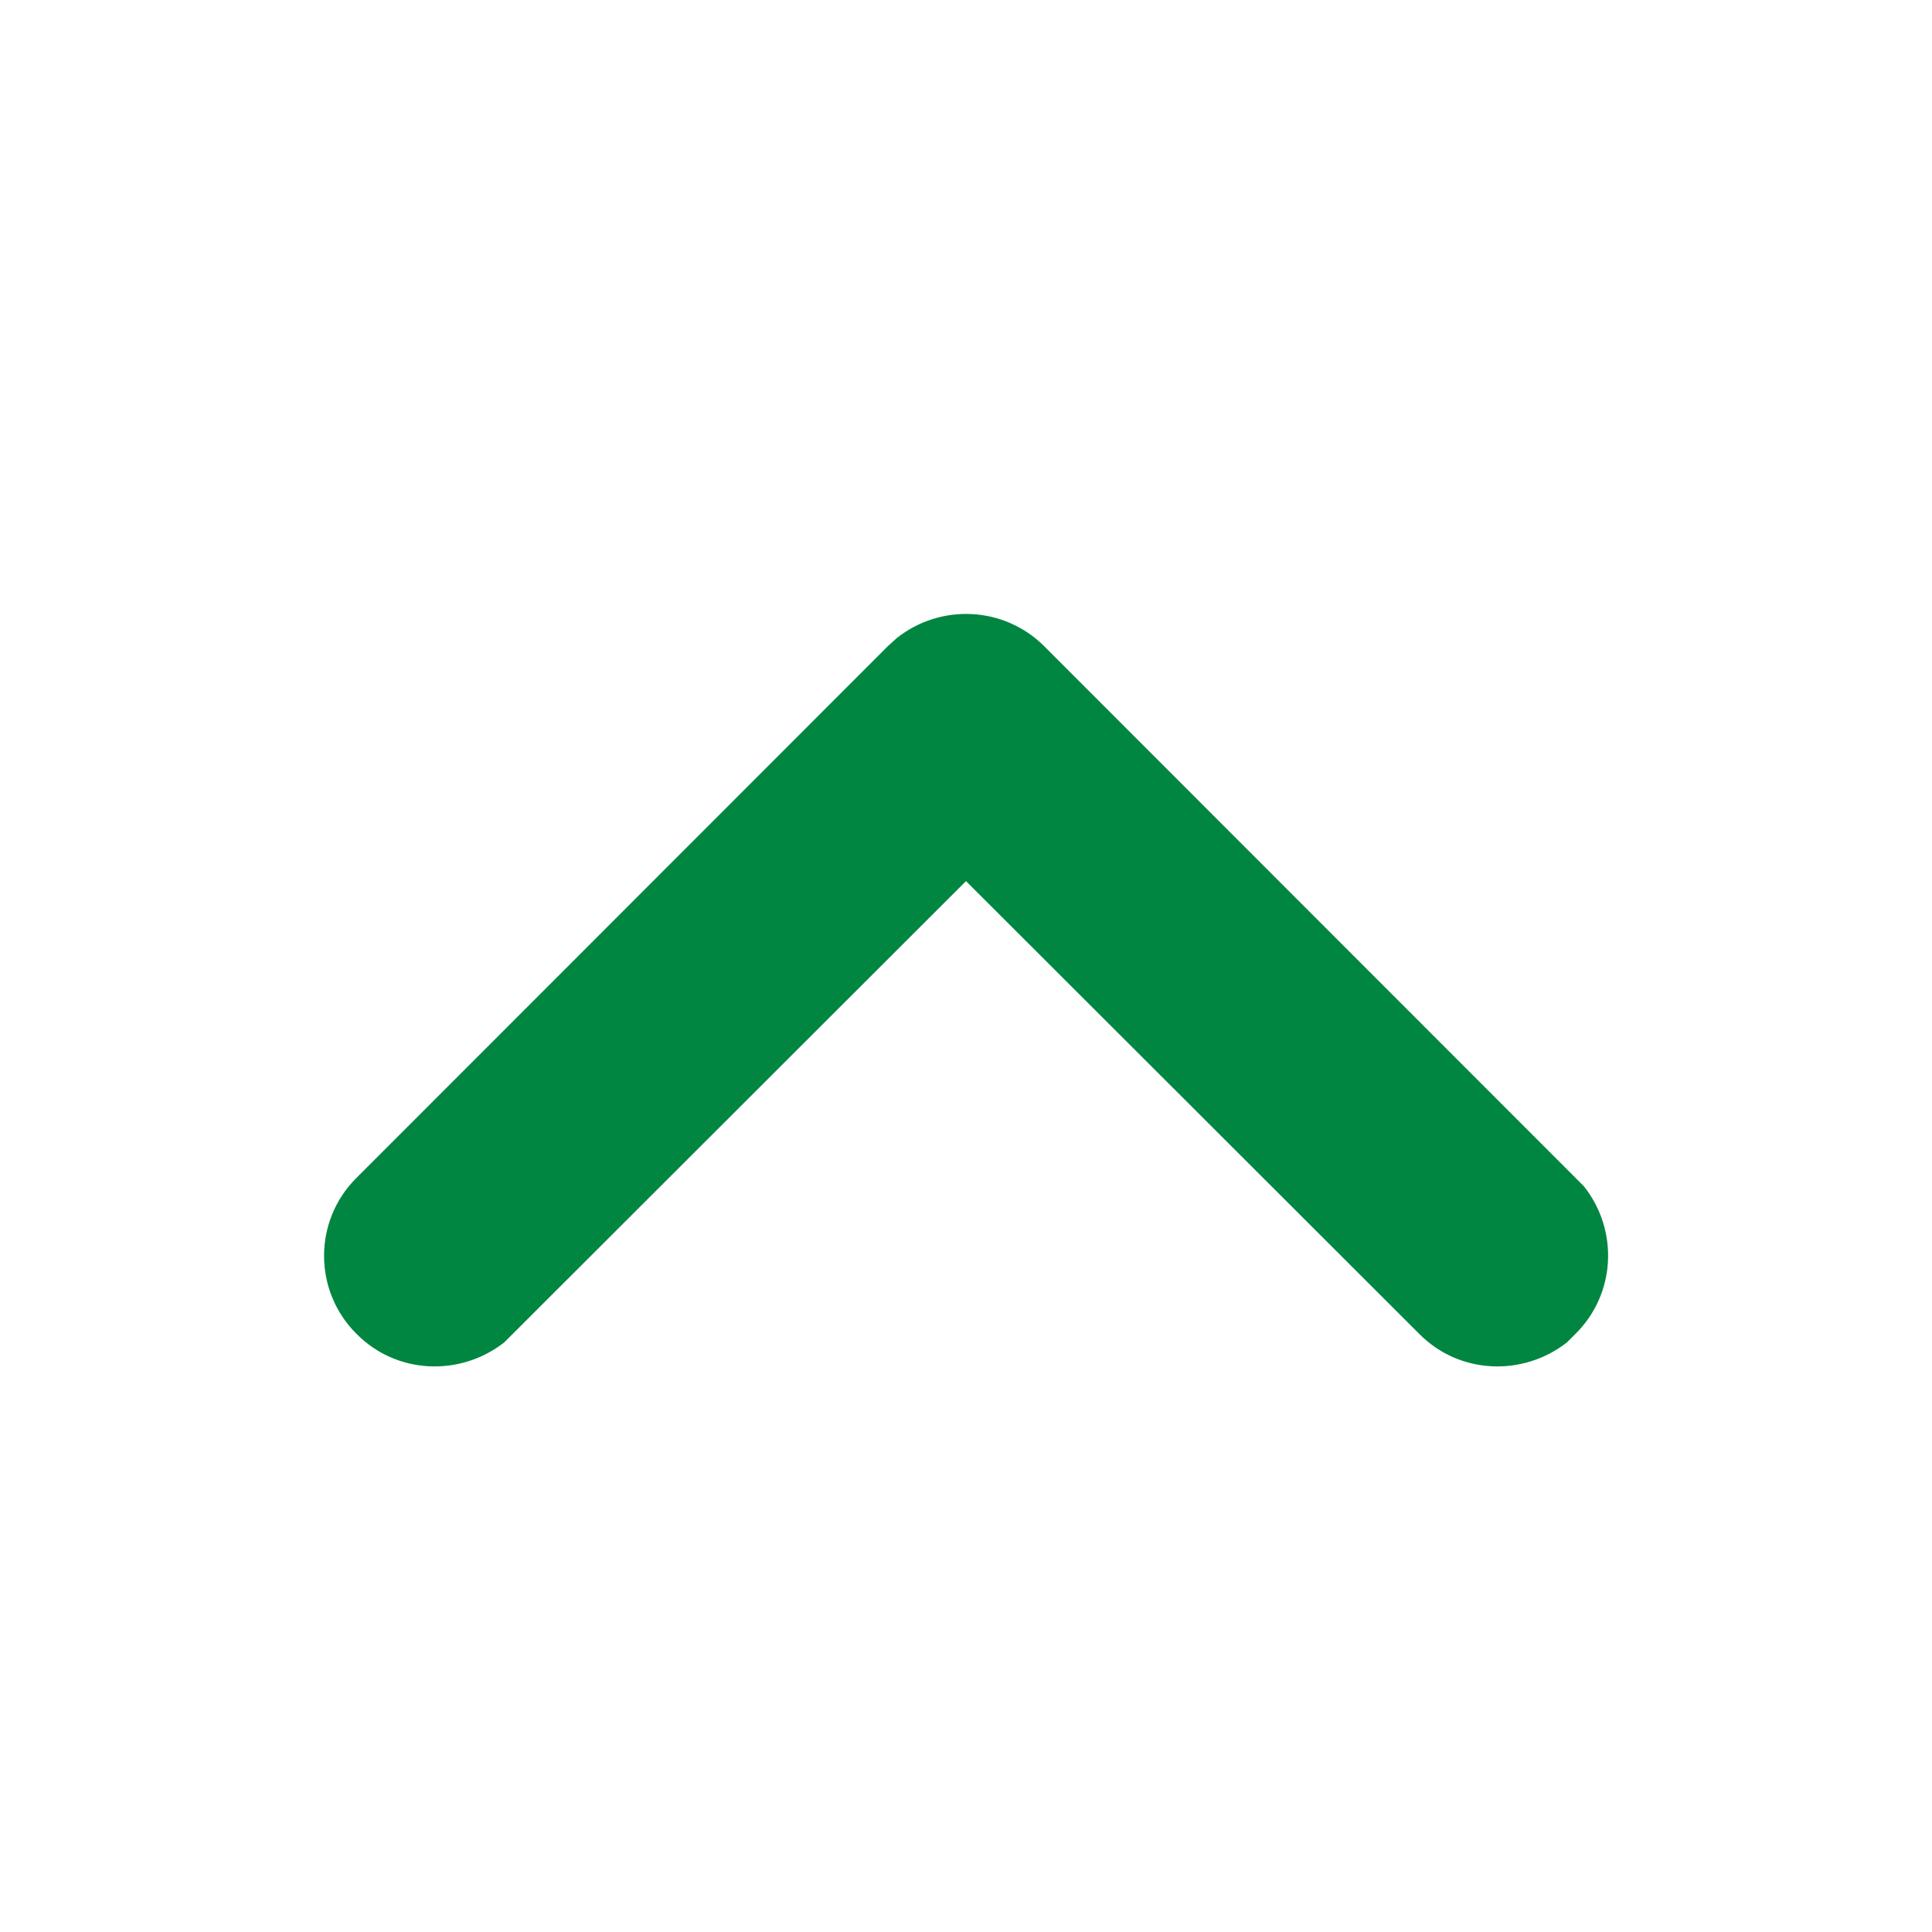 <?xml version="1.0" encoding="UTF-8"?>
<svg xmlns="http://www.w3.org/2000/svg" xmlns:xlink="http://www.w3.org/1999/xlink" width="16pt" height="16pt" viewBox="0 0 16 16" version="1.1">
<g id="surface1">
<path style=" stroke:none;fill-rule:evenodd;fill:rgb(0%,52.549%,25.49%);fill-opacity:1;" d="M 2.953 11.047 C 3.285 11.383 3.812 11.402 4.176 11.117 L 4.246 11.047 L 8 7.297 L 11.754 11.047 C 12.086 11.383 12.613 11.402 12.977 11.117 L 13.047 11.047 C 13.383 10.715 13.406 10.188 13.117 9.824 L 13.047 9.754 L 8.648 5.352 C 8.316 5.02 7.789 4.996 7.426 5.285 L 7.352 5.352 L 2.953 9.754 C 2.594 10.109 2.594 10.691 2.953 11.047 Z M 2.953 11.047 "/>
</g>
</svg>
